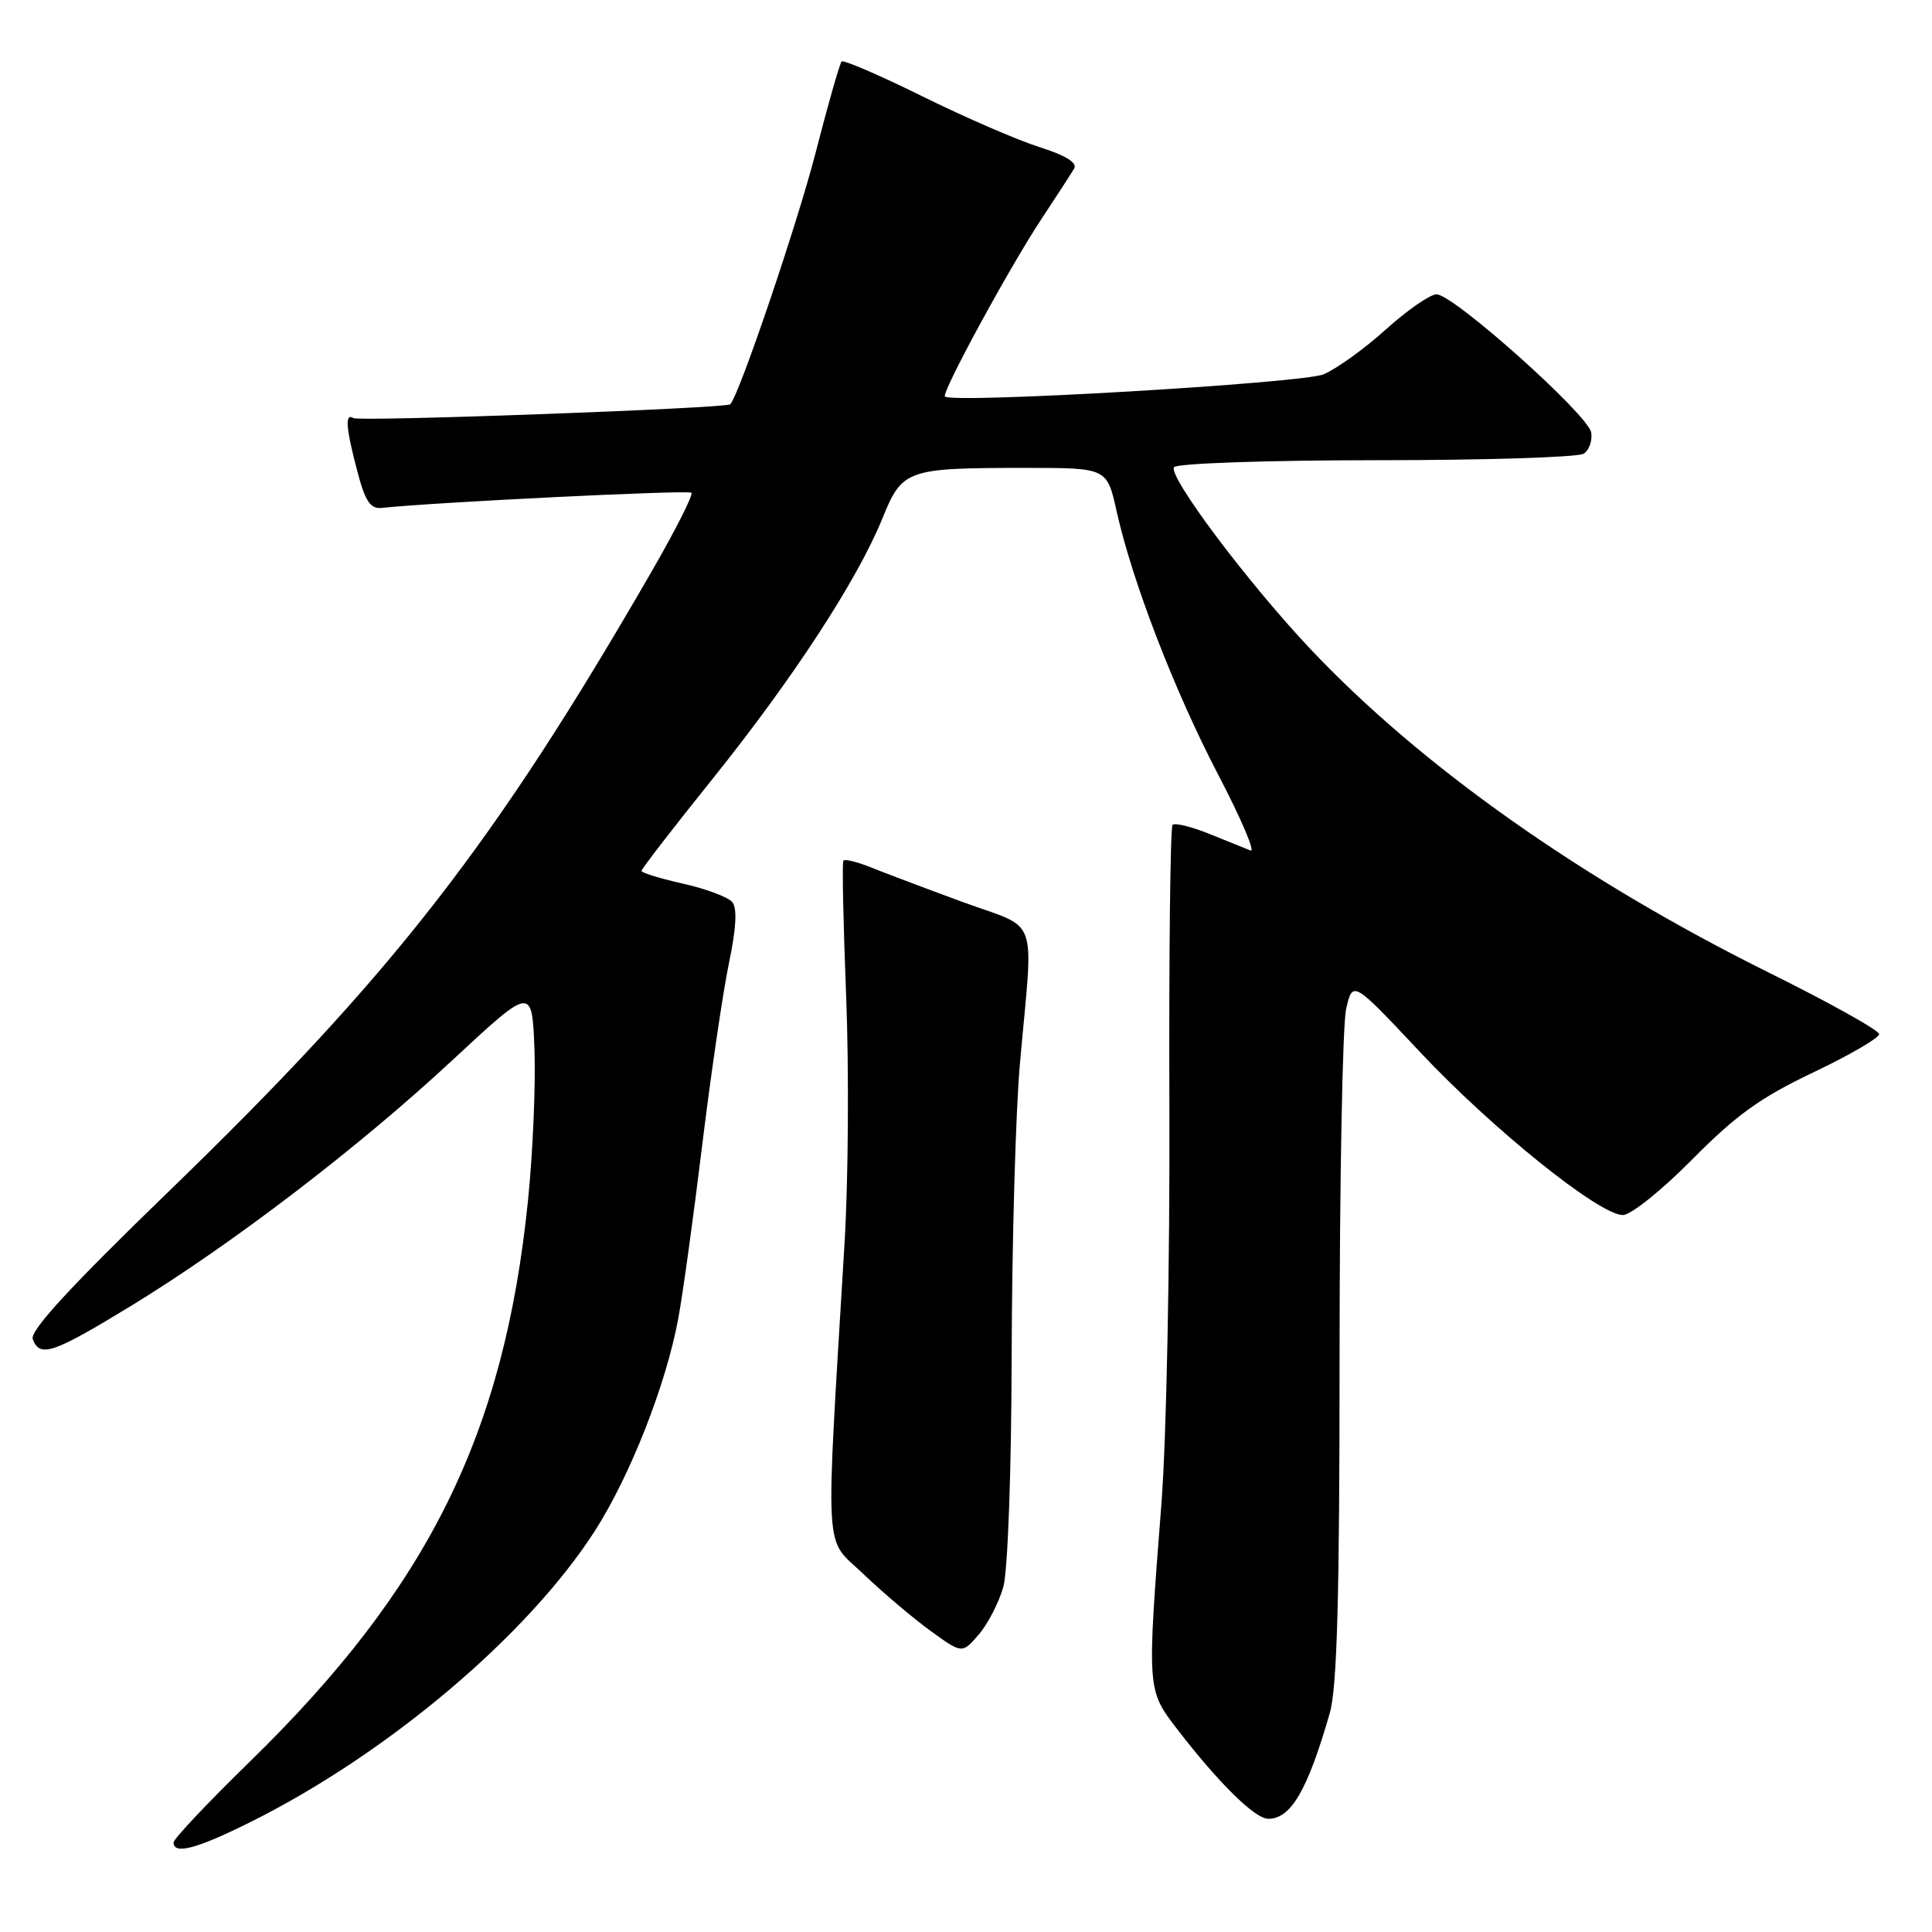 <?xml version="1.0" encoding="UTF-8" standalone="no"?>
<!DOCTYPE svg PUBLIC "-//W3C//DTD SVG 1.1//EN" "http://www.w3.org/Graphics/SVG/1.1/DTD/svg11.dtd" >
<svg xmlns="http://www.w3.org/2000/svg" xmlns:xlink="http://www.w3.org/1999/xlink" version="1.1" viewBox="0 0 256 256">
 <g >
 <path fill="currentColor"
d=" M 33.27 241.39 C 51.44 232.32 69.91 216.70 78.78 202.92 C 83.49 195.60 88.26 183.47 89.88 174.68 C 90.47 171.50 91.90 161.16 93.05 151.70 C 94.21 142.24 95.80 131.40 96.59 127.62 C 97.56 122.98 97.70 120.35 97.03 119.53 C 96.47 118.87 93.54 117.77 90.51 117.09 C 87.48 116.41 85.00 115.65 85.00 115.40 C 85.00 115.14 89.24 109.65 94.43 103.19 C 105.07 89.94 113.63 76.81 116.92 68.70 C 119.56 62.19 120.09 62.00 135.97 62.00 C 146.68 62.00 146.68 62.00 147.96 67.75 C 150.02 77.03 155.64 91.60 161.48 102.77 C 164.47 108.50 166.37 112.97 165.71 112.70 C 165.04 112.44 162.57 111.44 160.21 110.48 C 157.85 109.53 155.67 109.00 155.37 109.30 C 155.07 109.60 154.88 126.50 154.95 146.86 C 155.02 167.55 154.56 190.62 153.90 199.18 C 151.98 223.90 151.98 223.90 155.92 229.04 C 161.42 236.20 166.28 241.00 168.05 241.00 C 171.06 241.00 173.25 237.24 176.20 227.00 C 177.17 223.63 177.50 211.84 177.50 180.00 C 177.50 156.62 177.89 135.79 178.37 133.70 C 179.24 129.90 179.24 129.90 188.17 139.41 C 197.77 149.63 211.91 161.00 215.04 161.00 C 216.10 161.00 220.21 157.70 224.23 153.63 C 230.02 147.77 233.28 145.42 240.25 142.11 C 245.06 139.82 249.00 137.53 249.00 137.03 C 249.00 136.53 242.44 132.87 234.41 128.89 C 209.60 116.58 188.31 101.55 173.60 85.96 C 165.32 77.18 154.79 63.15 155.56 61.91 C 155.87 61.40 167.69 60.99 182.31 60.98 C 196.71 60.98 209.10 60.59 209.84 60.12 C 210.57 59.66 211.02 58.39 210.84 57.30 C 210.43 54.94 192.59 39.00 190.35 39.00 C 189.50 39.00 186.48 41.09 183.65 43.64 C 180.82 46.20 177.09 48.88 175.38 49.60 C 172.59 50.78 126.16 53.50 125.21 52.54 C 124.72 52.05 133.79 35.37 138.01 29.00 C 140.01 25.98 141.96 22.97 142.33 22.33 C 142.78 21.57 141.20 20.59 137.76 19.50 C 134.87 18.59 127.88 15.56 122.23 12.77 C 116.59 9.98 111.76 7.90 111.52 8.15 C 111.27 8.40 109.70 13.89 108.04 20.36 C 105.61 29.77 97.92 52.43 96.76 53.57 C 96.21 54.11 47.64 55.89 46.84 55.40 C 45.67 54.68 45.82 56.66 47.36 62.50 C 48.40 66.44 49.08 67.46 50.59 67.30 C 57.58 66.55 91.24 64.90 91.62 65.29 C 91.88 65.55 89.53 70.20 86.40 75.63 C 65.50 111.86 52.04 129.14 22.40 157.83 C 9.30 170.51 3.92 176.35 4.34 177.45 C 5.29 179.93 6.99 179.36 17.29 173.08 C 30.68 164.91 47.50 152.06 60.00 140.43 C 70.50 130.67 70.50 130.67 70.82 139.09 C 70.99 143.71 70.61 152.68 69.97 159.00 C 66.83 190.01 56.77 210.33 33.14 233.39 C 27.56 238.83 23.00 243.66 23.00 244.14 C 23.00 245.80 26.11 244.97 33.27 241.39 Z  M 132.95 210.25 C 133.54 208.11 134.02 194.93 134.05 179.50 C 134.09 164.65 134.58 147.32 135.14 141.00 C 136.94 120.70 137.87 123.31 127.50 119.50 C 122.55 117.68 117.05 115.60 115.29 114.89 C 113.52 114.18 111.93 113.80 111.75 114.05 C 111.57 114.30 111.74 122.38 112.12 132.00 C 112.50 141.62 112.41 156.25 111.92 164.50 C 109.35 207.43 109.13 203.51 114.39 208.55 C 116.98 211.03 120.98 214.42 123.29 216.09 C 127.49 219.14 127.49 219.14 129.70 216.57 C 130.91 215.15 132.38 212.31 132.95 210.25 Z "/>
</g>
</svg>